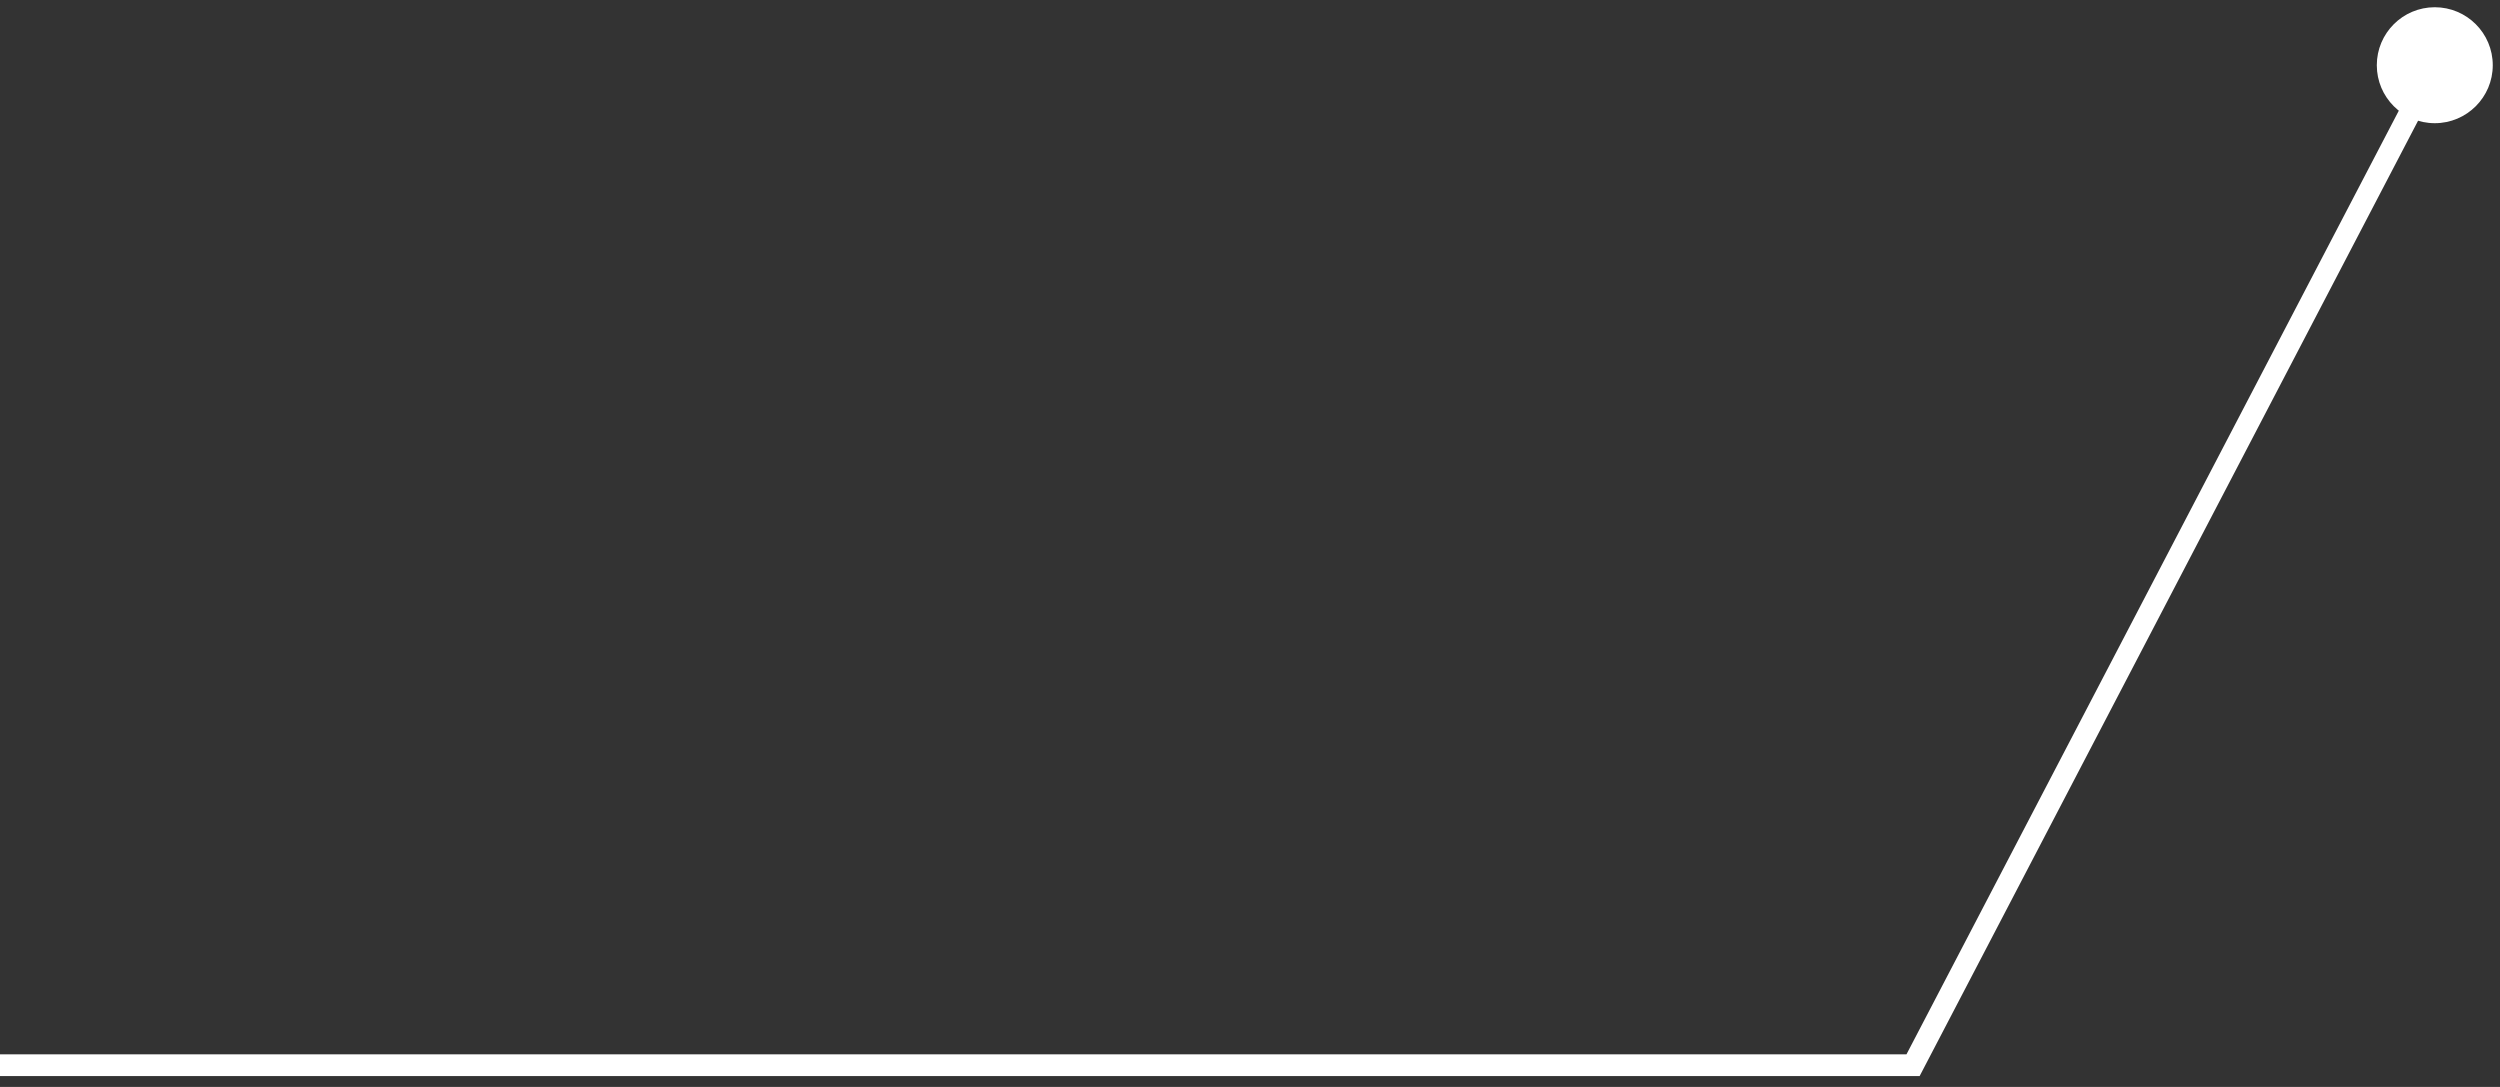 <svg width="115" height="50" viewBox="0 0 115 50" fill="none" xmlns="http://www.w3.org/2000/svg">
<rect x="0" y="0" width="115" height="50" fill="#333333" stroke="none"/>
<path id="Vector 2" d="M114.667 3C114.667 1.527 113.473 0.333 112 0.333C110.527 0.333 109.333 1.527 109.333 3C109.333 4.473 110.527 5.667 112 5.667C113.473 5.667 114.667 4.473 114.667 3ZM88 49V49.5H88.303L88.443 49.231L88 49ZM111.557 2.769L87.557 48.769L88.443 49.231L112.443 3.231L111.557 2.769ZM88 48.5H0V49.5H88V48.5Z" fill="white"/>
</svg>
